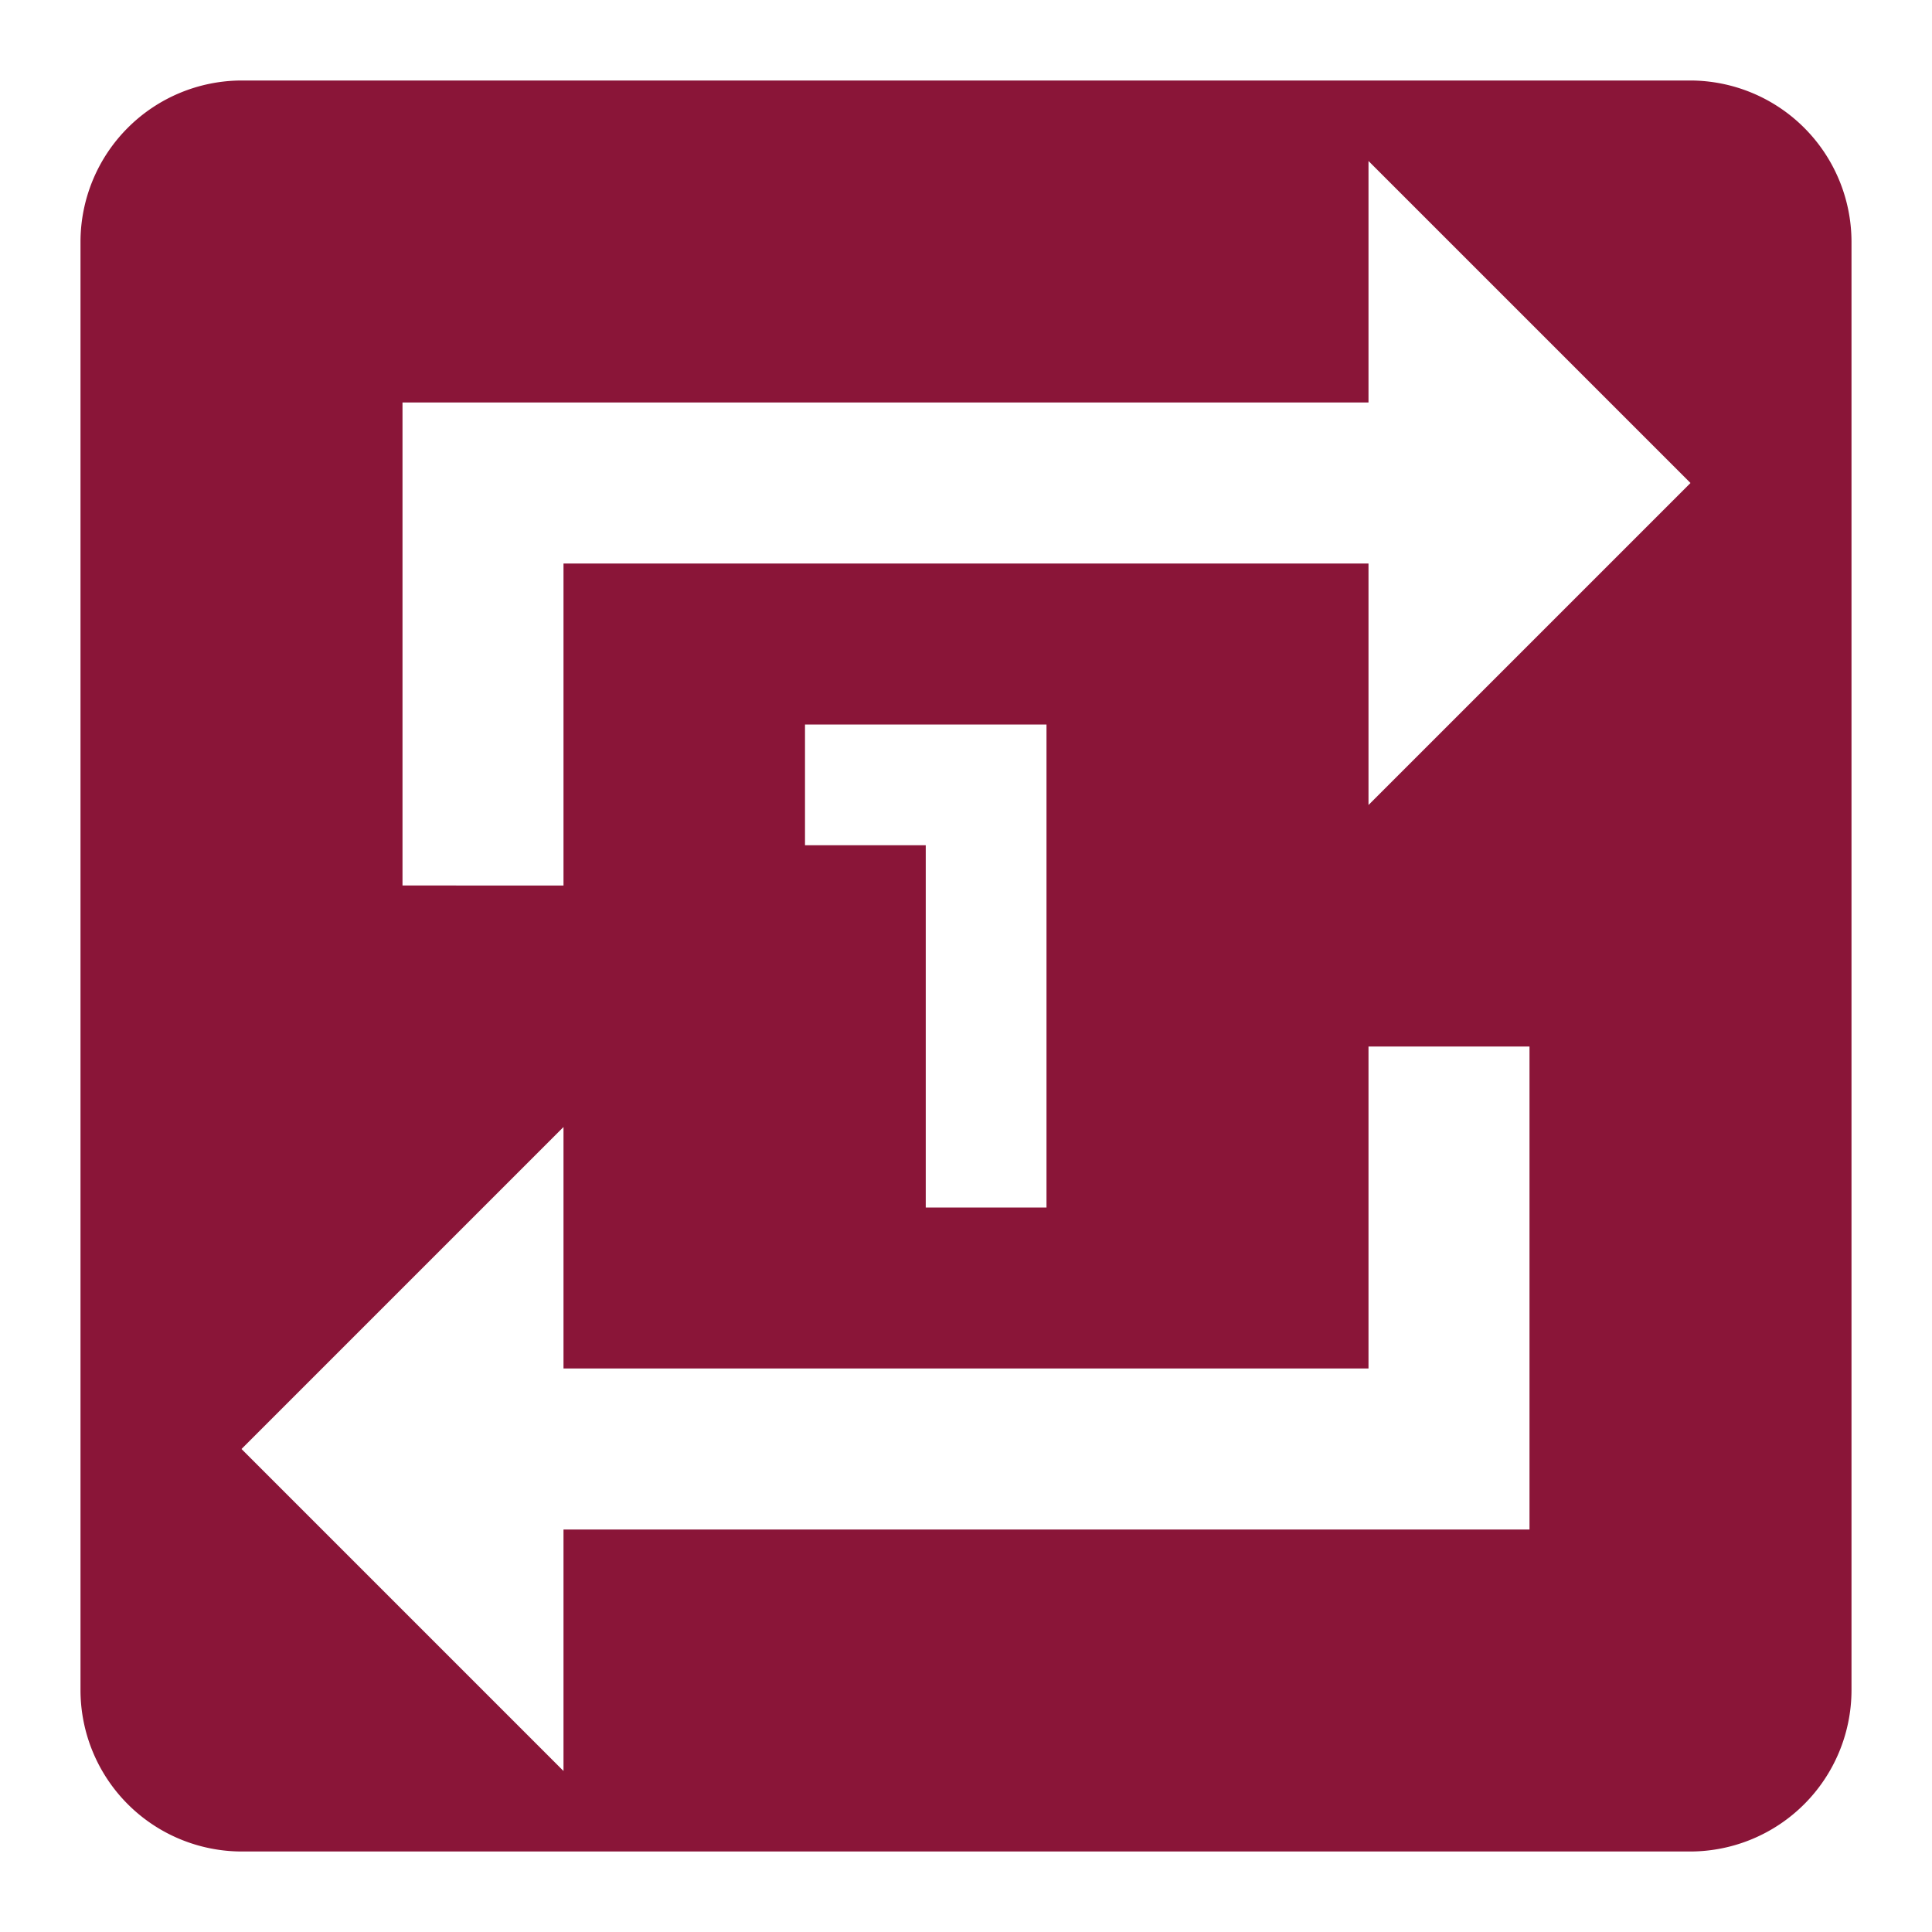 <svg id="repeat-active" xmlns="http://www.w3.org/2000/svg" width="24" height="24" viewBox="0 0 24 24">
  <path id="Path_10666" data-name="Path 10666" d="M0,0H24V24H0Z" fill="none"/>
  <g id="repeat_one_on_black_24dp">
    <g id="Group_2793" data-name="Group 2793">
      <rect id="Rectangle_685" data-name="Rectangle 685" width="24" height="24" fill="none"/>
    </g>
    <g id="Group_2794" data-name="Group 2794">
      <path id="Path_10681" data-name="Path 10681" d="M21,1H3A2.006,2.006,0,0,0,1,3V21a2.006,2.006,0,0,0,2,2H21a2.006,2.006,0,0,0,2-2V3a2.006,2.006,0,0,0-2-2ZM19,19H7v3L3,18l4-4v3H17V13h2Zm-9-8.5V9h3v6H11.5V10.5Zm7-.5V7H7v4H5V5H17V2l4,4Z" fill="#8a1538"/>
    </g>
  </g>
</svg>
